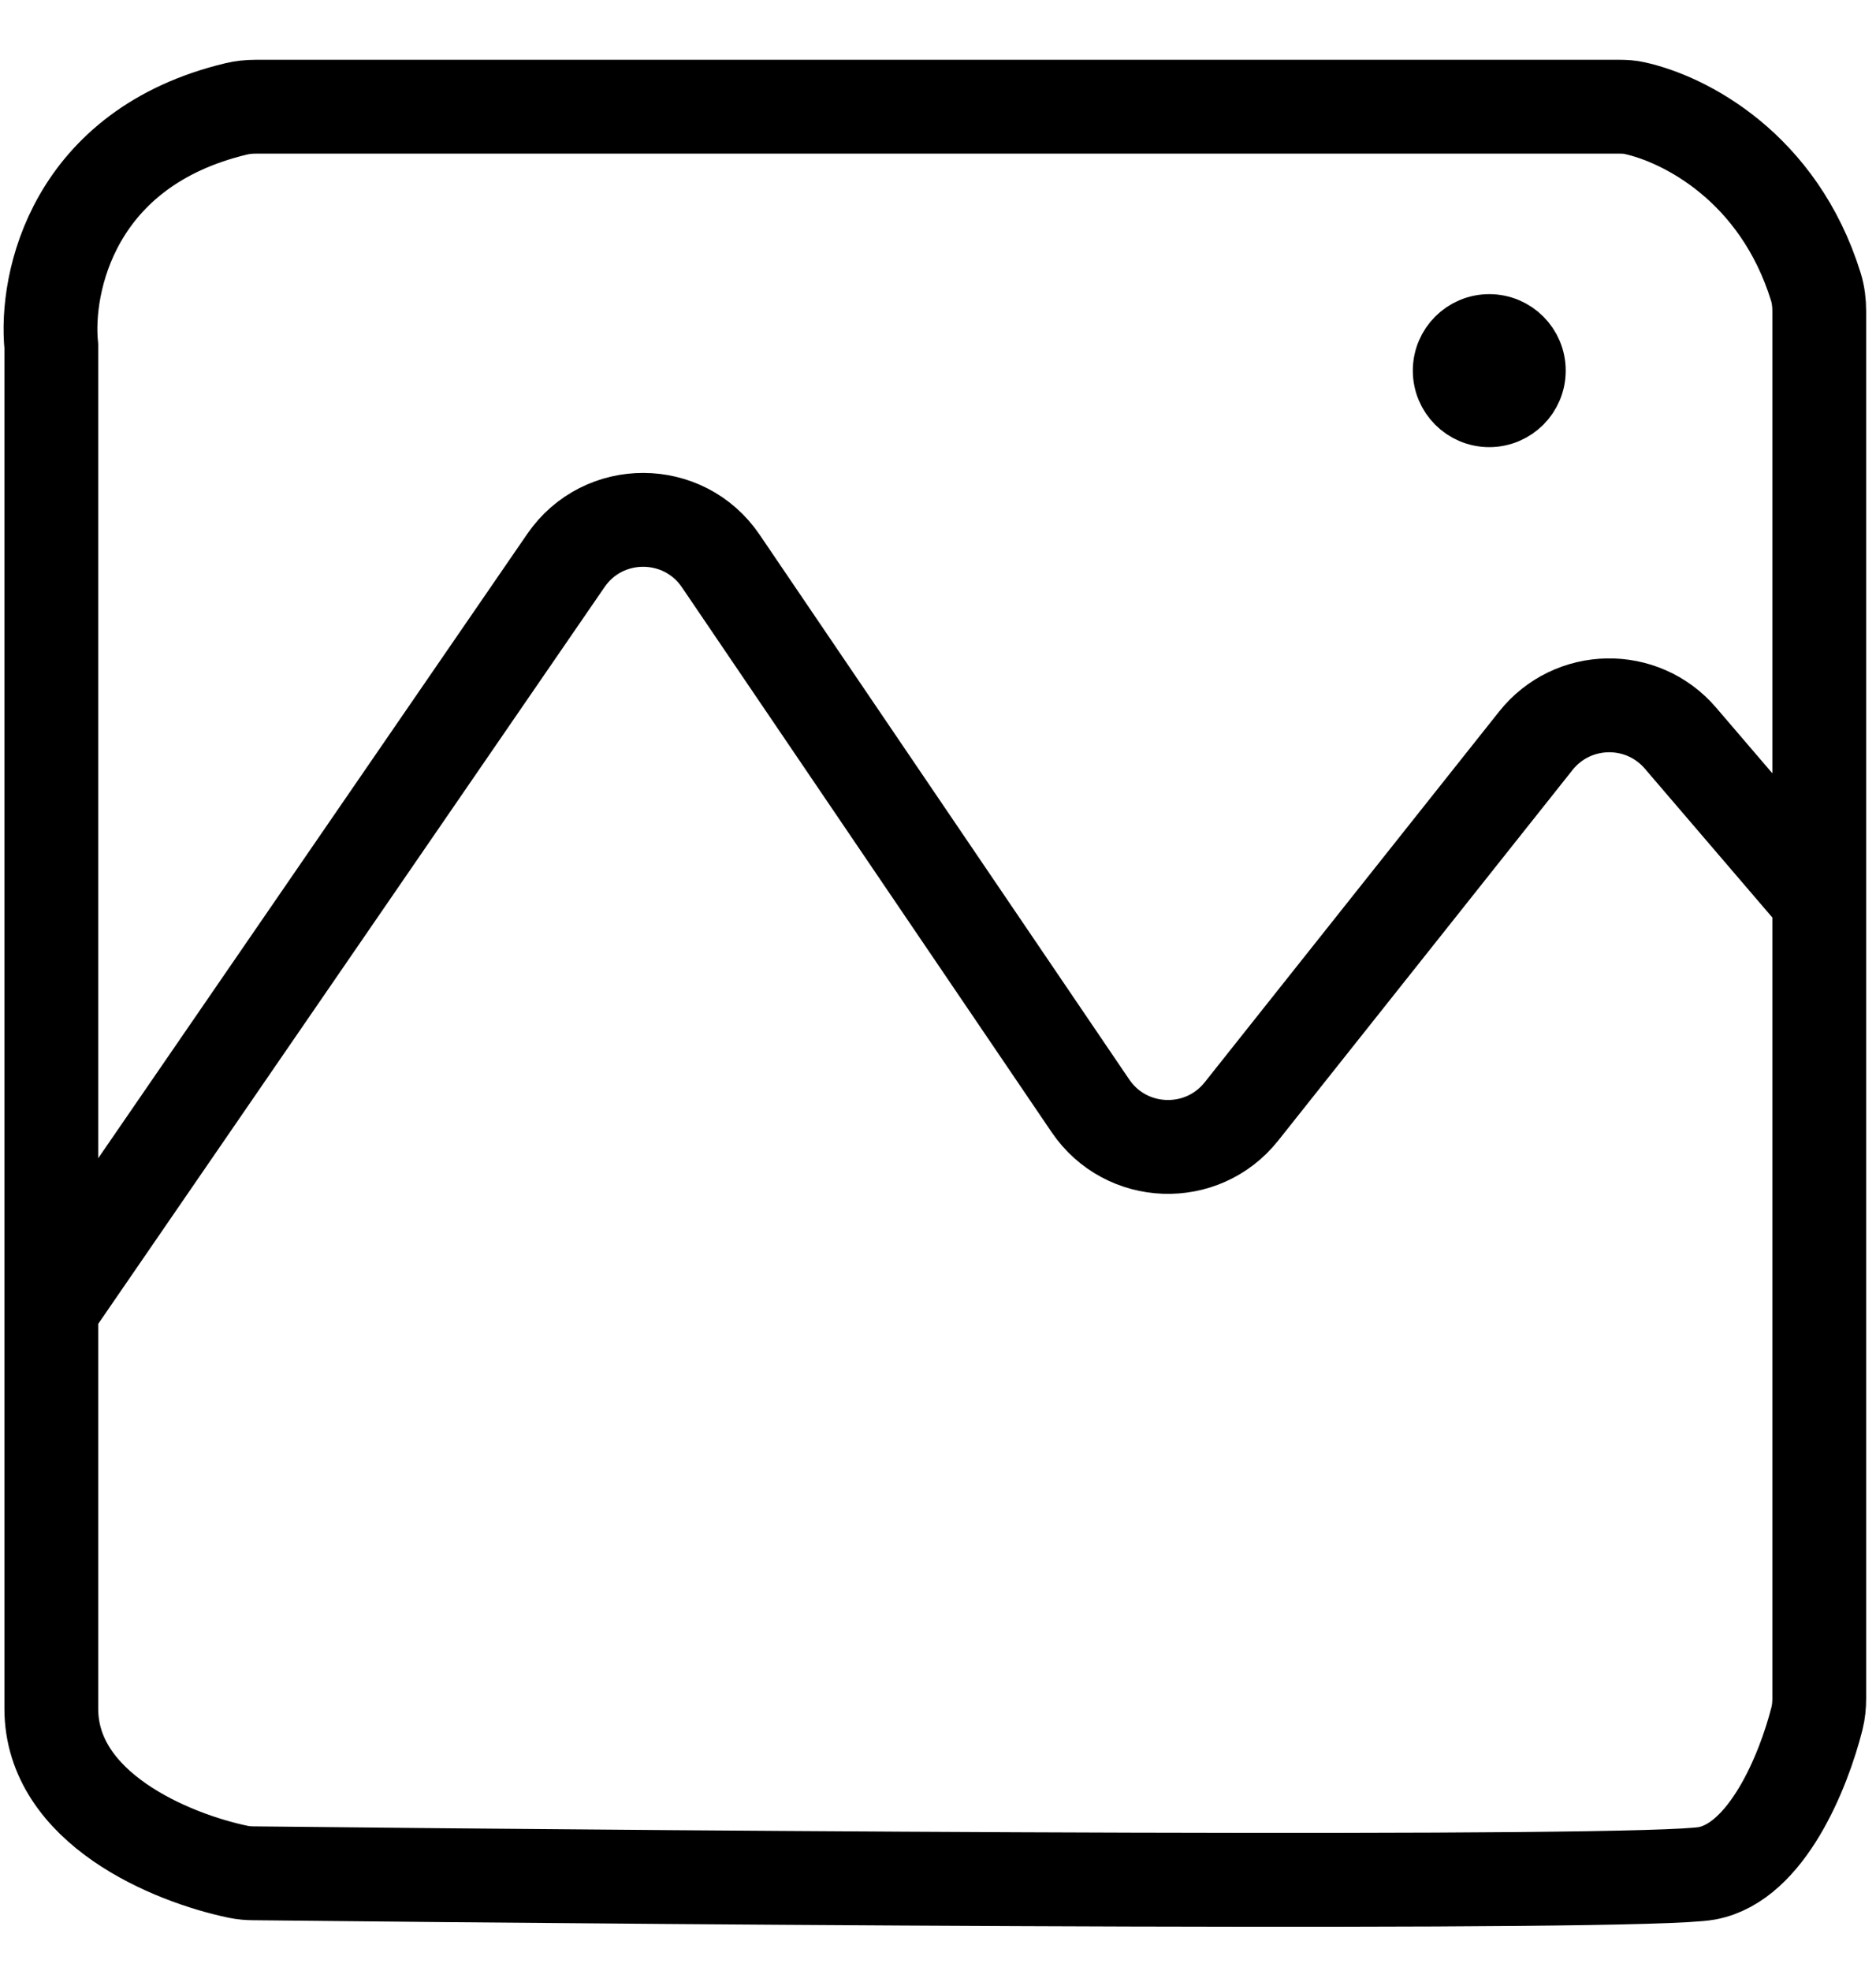 <svg width="20" height="21" viewBox="0 0 20 21" fill="none" xmlns="http://www.w3.org/2000/svg">
<circle cx="15.877" cy="3.949" r="0.5" fill="black" stroke="black" stroke-width="0.63"/>
<path d="M0.547 13.95V3.689C0.478 3.011 0.78 1.575 2.519 1.16C2.586 1.144 2.655 1.137 2.724 1.137H17.269C17.322 1.137 17.374 1.14 17.426 1.152C17.958 1.268 18.963 1.779 19.359 3.057C19.385 3.141 19.395 3.228 19.395 3.316V9.591M0.547 13.95C0.547 14.908 0.547 17.098 0.547 18.204C0.547 19.268 1.826 19.794 2.539 19.943C2.594 19.954 2.647 19.959 2.702 19.959C7.64 20.012 17.522 20.085 18.199 19.959C18.838 19.839 19.23 18.867 19.371 18.308C19.388 18.239 19.395 18.168 19.395 18.097V9.591M0.547 13.95L6.033 5.972C6.431 5.392 7.289 5.395 7.684 5.977L11.625 11.782C12.004 12.34 12.815 12.37 13.235 11.842L16.373 7.893C16.764 7.401 17.506 7.387 17.915 7.864L19.395 9.591" stroke="black"/>
</svg>
